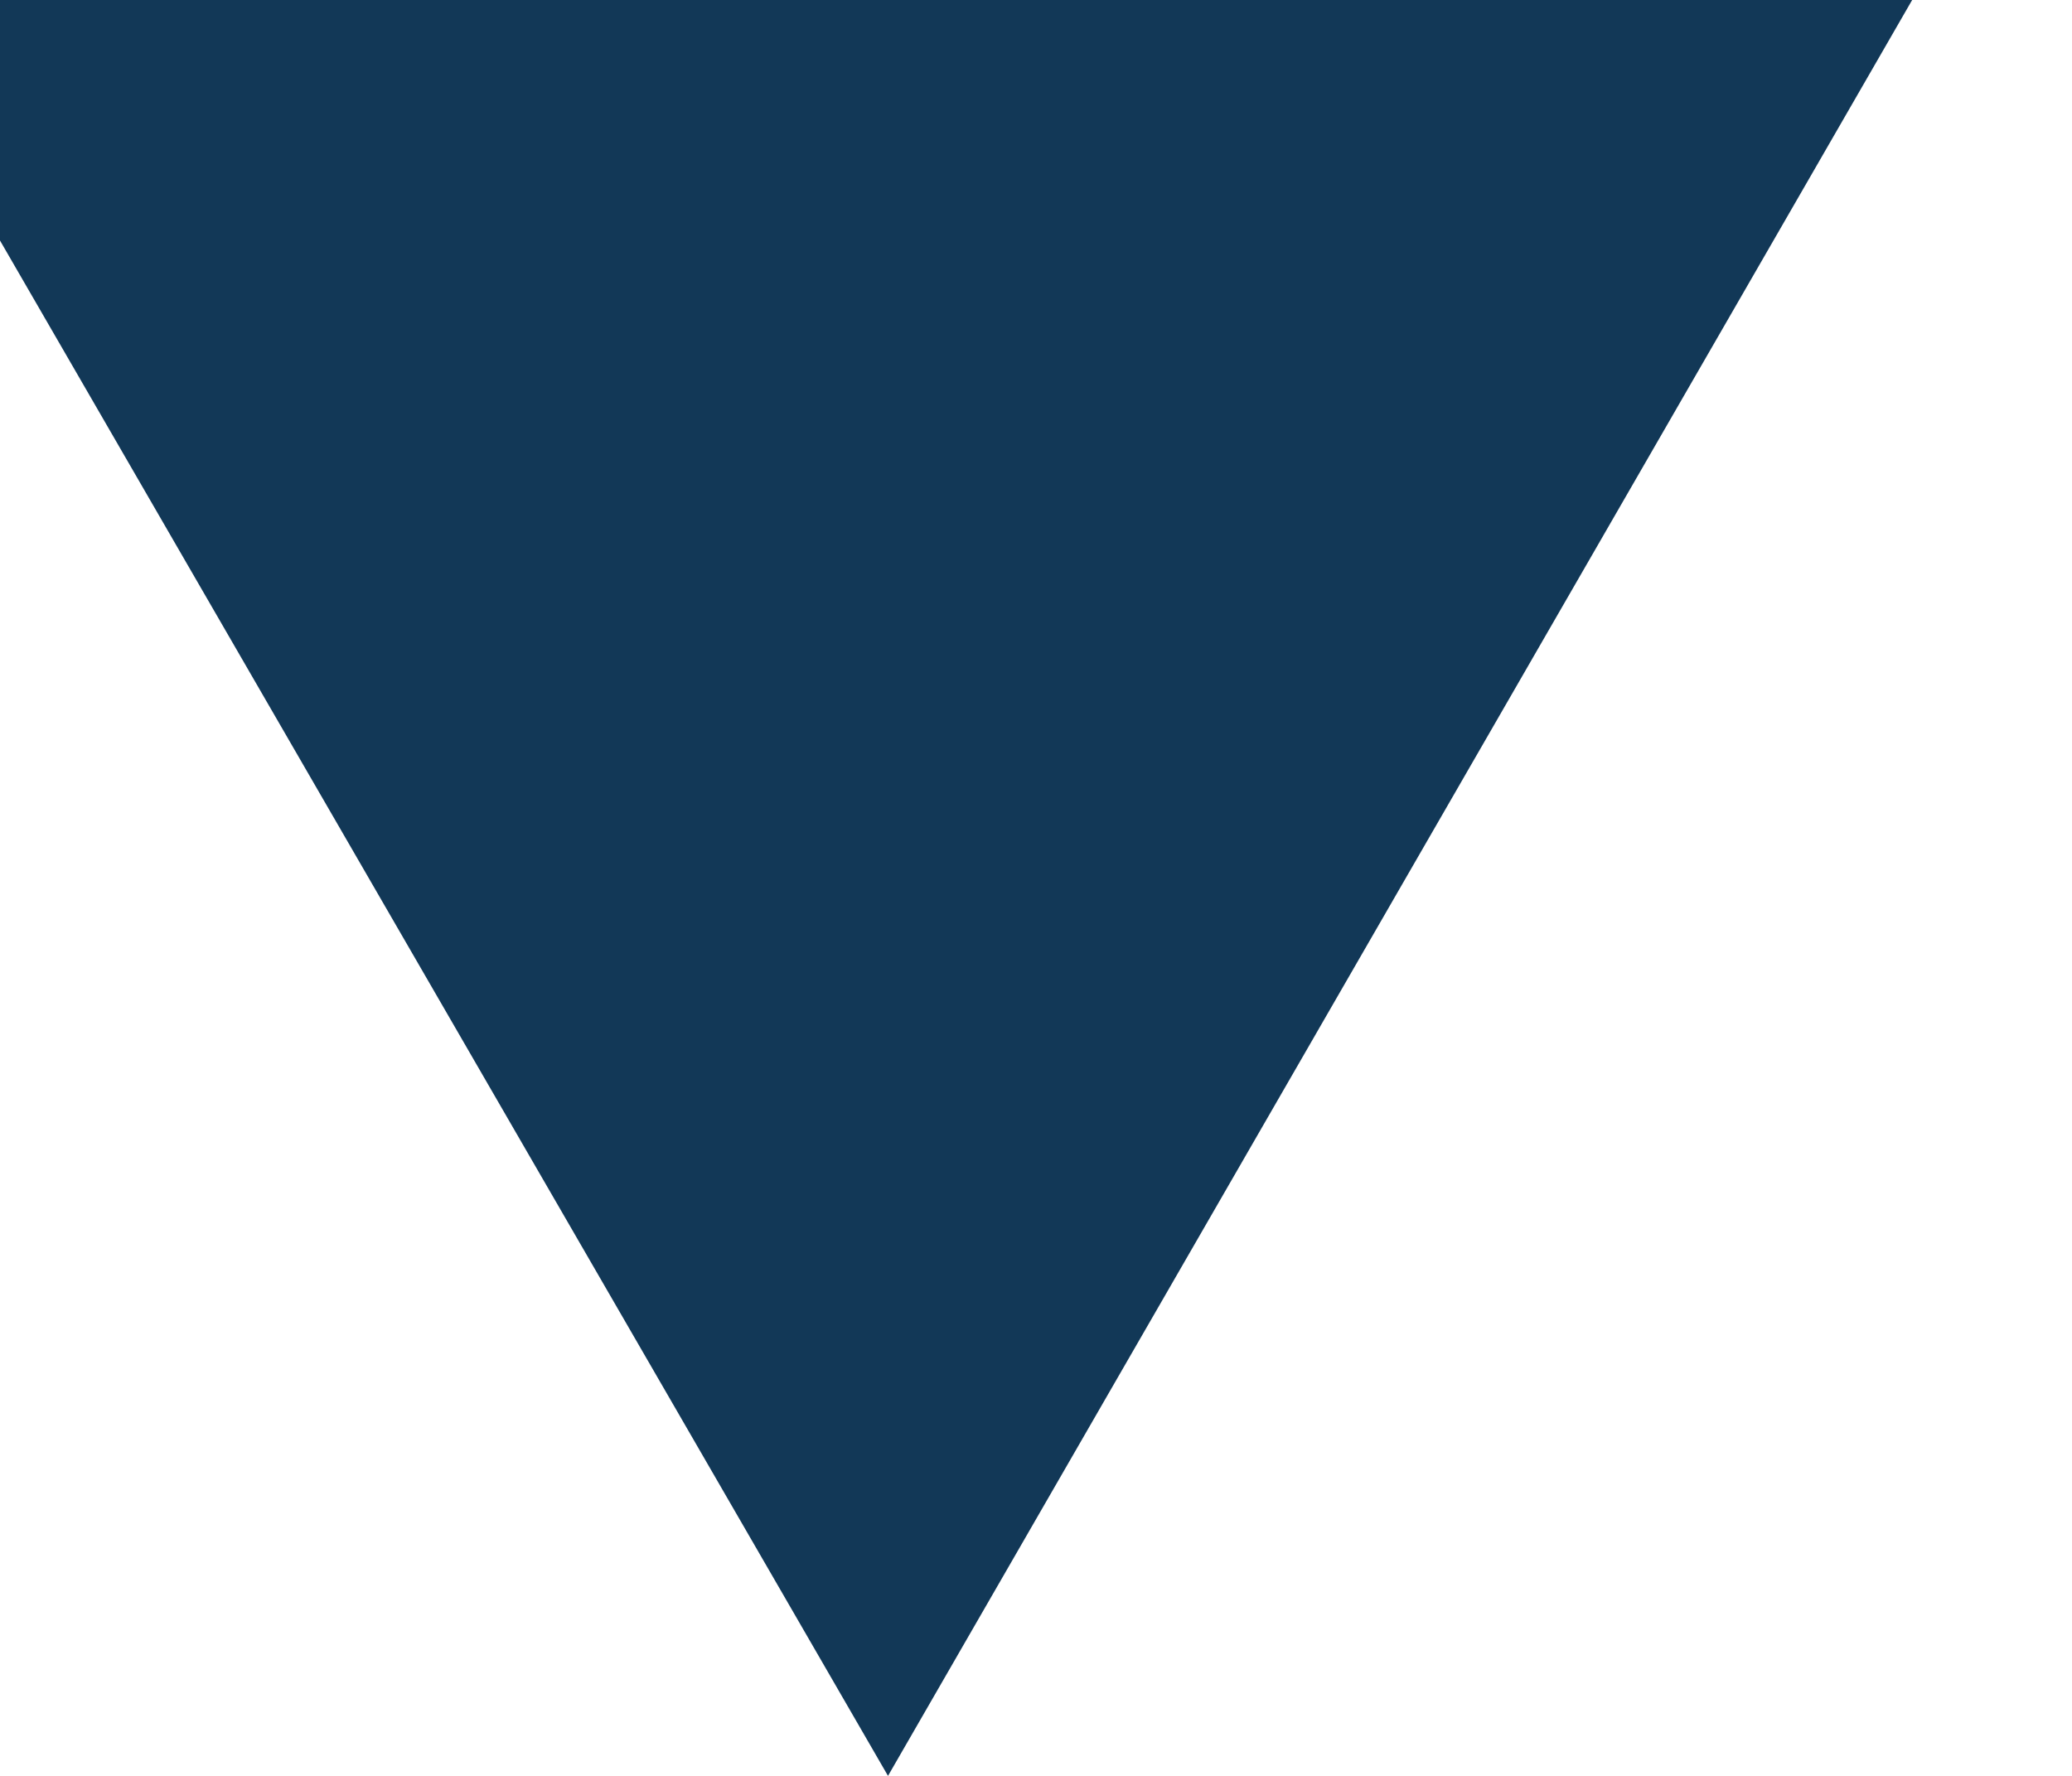 <svg width="7" height="6" viewBox="0 0 7 6" fill="none" xmlns="http://www.w3.org/2000/svg" xmlns:xlink="http://www.w3.org/1999/xlink">
	<desc>
			Created with Pixso.
	</desc>
	<defs/>
	<path id="Polygon 1" d="M3 6L-0.47 0L6.46 0L3 6Z" fill="#123857" fill-opacity="1" fill-rule="evenodd"/>
</svg>
